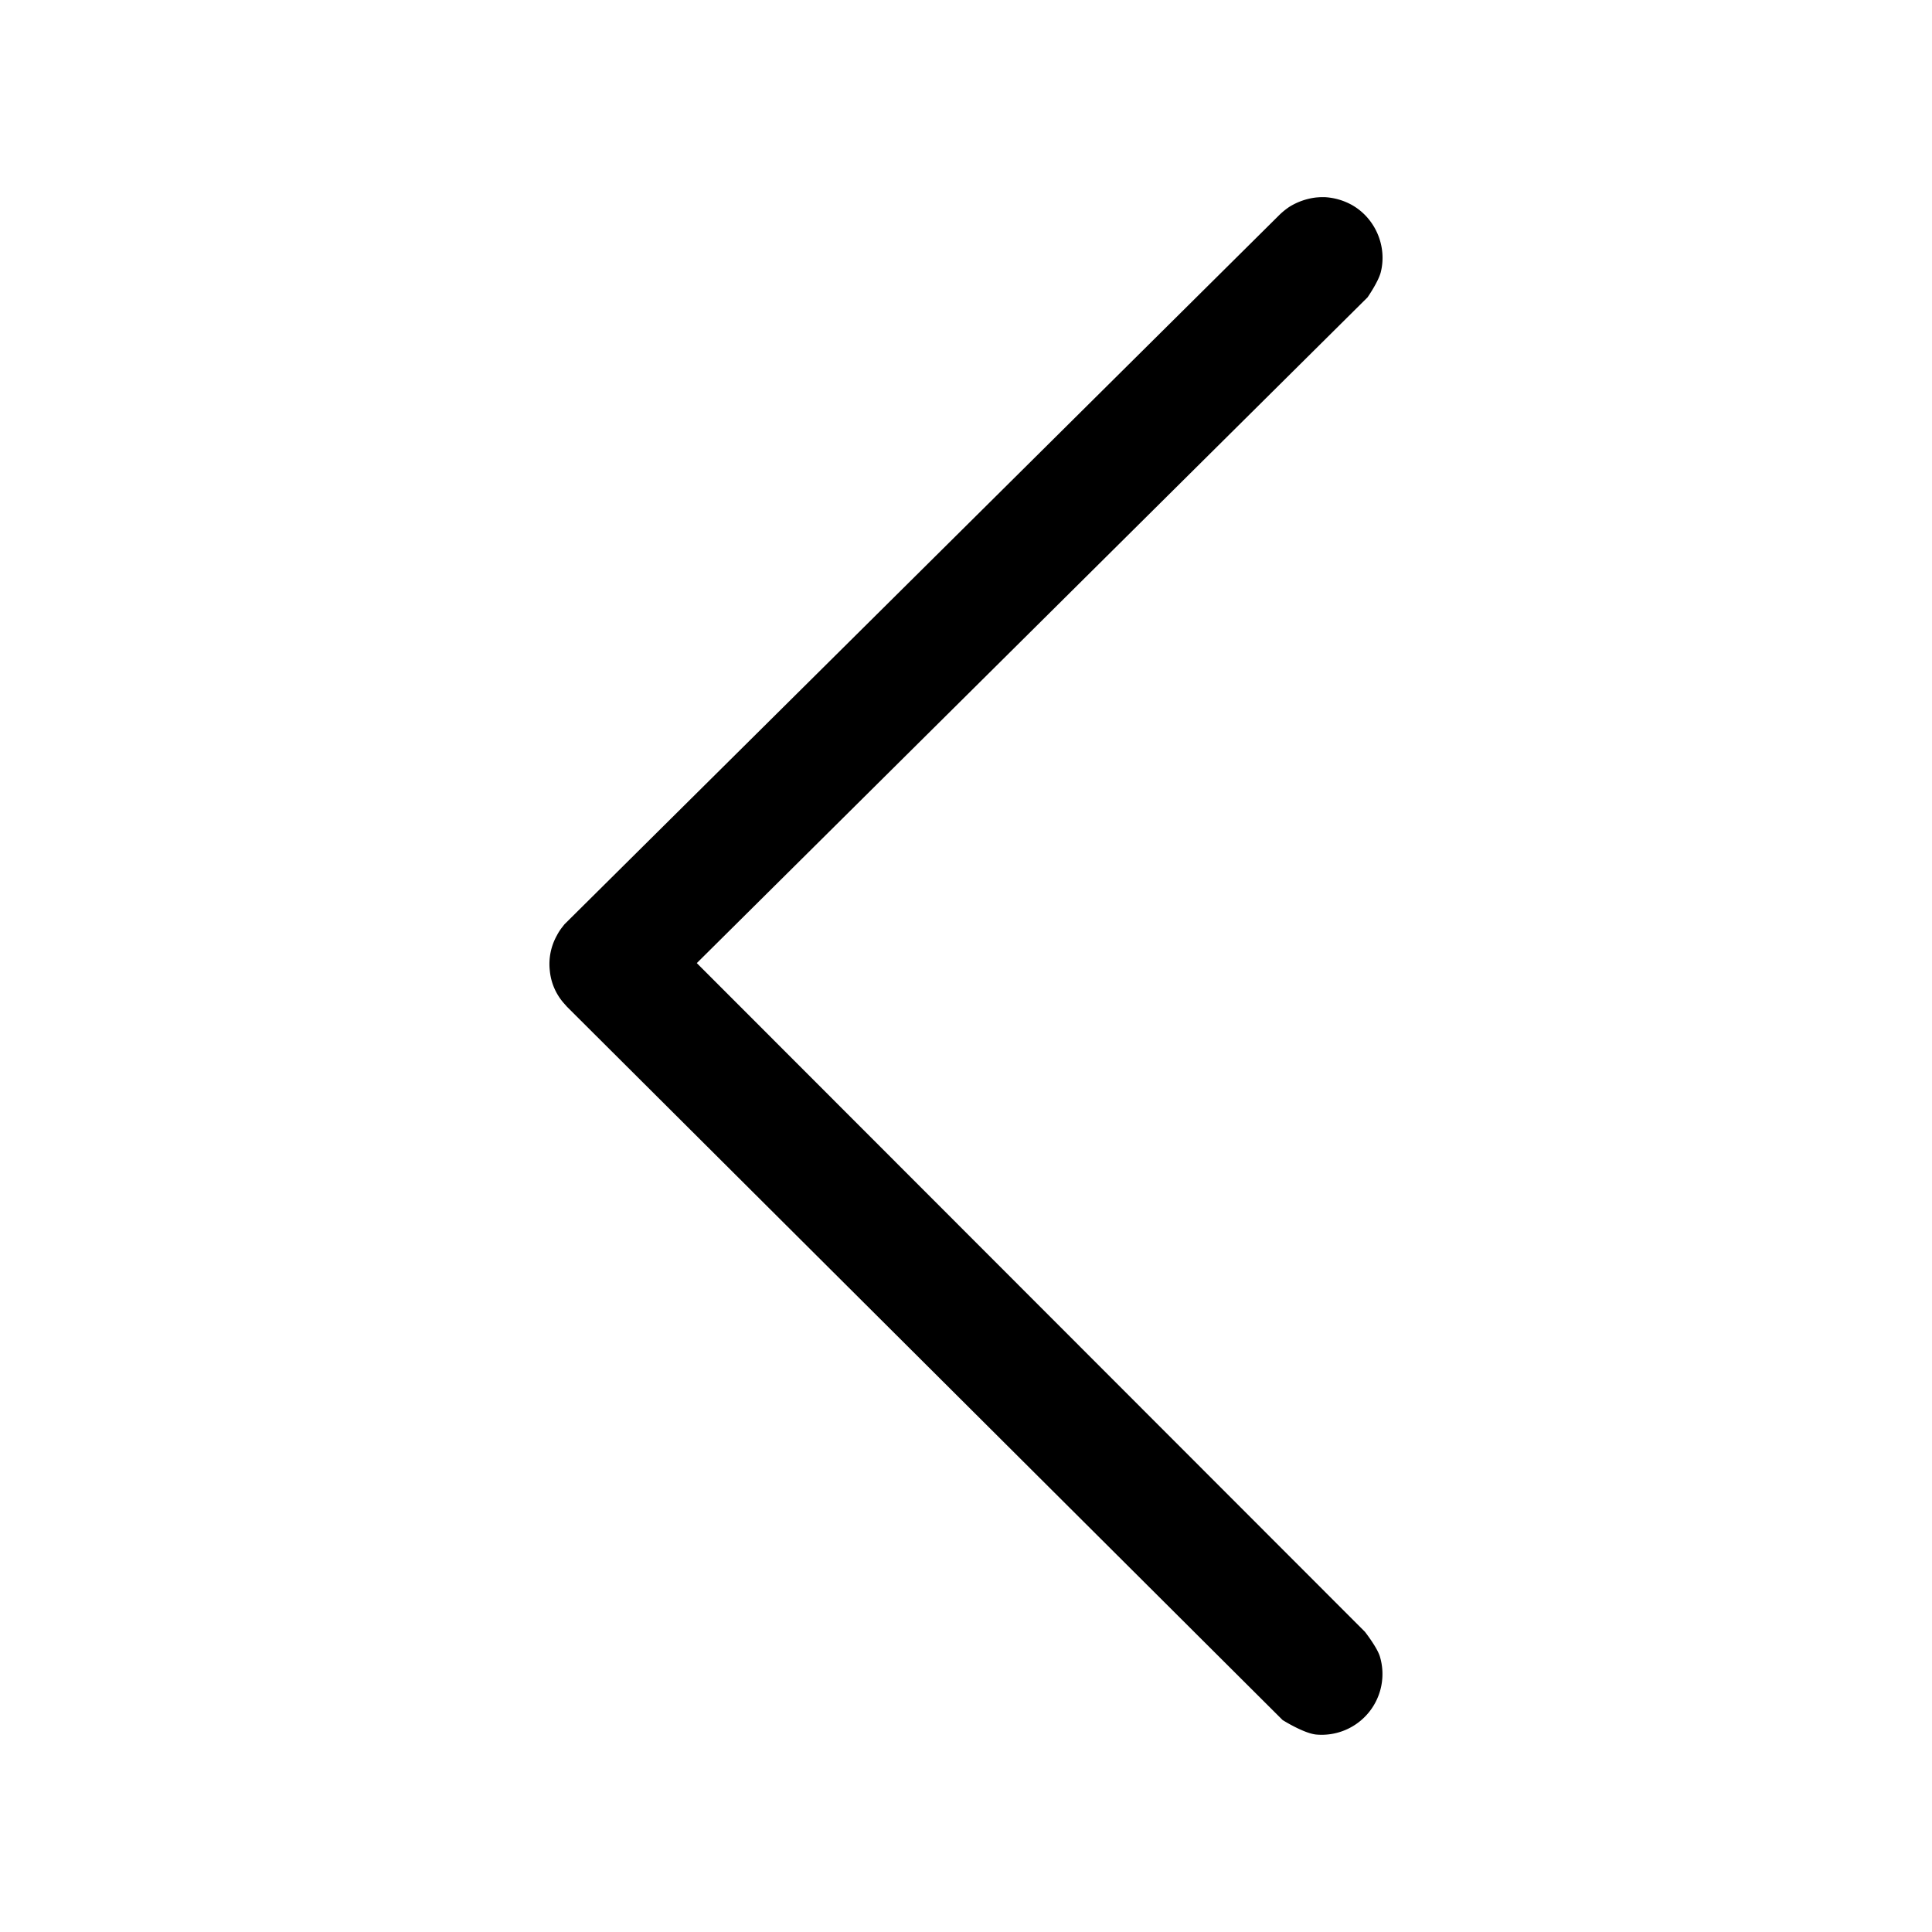 <?xml version="1.0" standalone="no"?><!DOCTYPE svg PUBLIC "-//W3C//DTD SVG 1.1//EN" "http://www.w3.org/Graphics/SVG/1.1/DTD/svg11.dtd"><svg t="1710215214936" class="icon" viewBox="0 0 1024 1024" version="1.1" xmlns="http://www.w3.org/2000/svg" p-id="6770" xmlns:xlink="http://www.w3.org/1999/xlink" width="200" height="200"><path d="M297.813 491.648l1.365-1.749 379.093-376.149a38.784 38.784 0 0 1 5.077-4.096 34.347 34.347 0 0 1 14.293-4.992c2.219-0.171 2.176-0.171 4.395-0.171a33.493 33.493 0 0 1 14.549 4.181c12.331 6.997 18.688 21.76 15.275 35.499-1.237 5.077-7.04 13.44-7.04 13.44l-355.499 352.853 354.091 354.389s6.272 7.979 7.893 12.928a32.213 32.213 0 0 1-33.749 41.557c-6.656-0.683-17.749-7.68-17.749-7.68l-379.221-377.984-1.28-1.451a30.379 30.379 0 0 1-7.893-17.749 31.019 31.019 0 0 1 3.712-18.603 27.221 27.221 0 0 1 2.688-4.224z" p-id="6771"></path></svg>